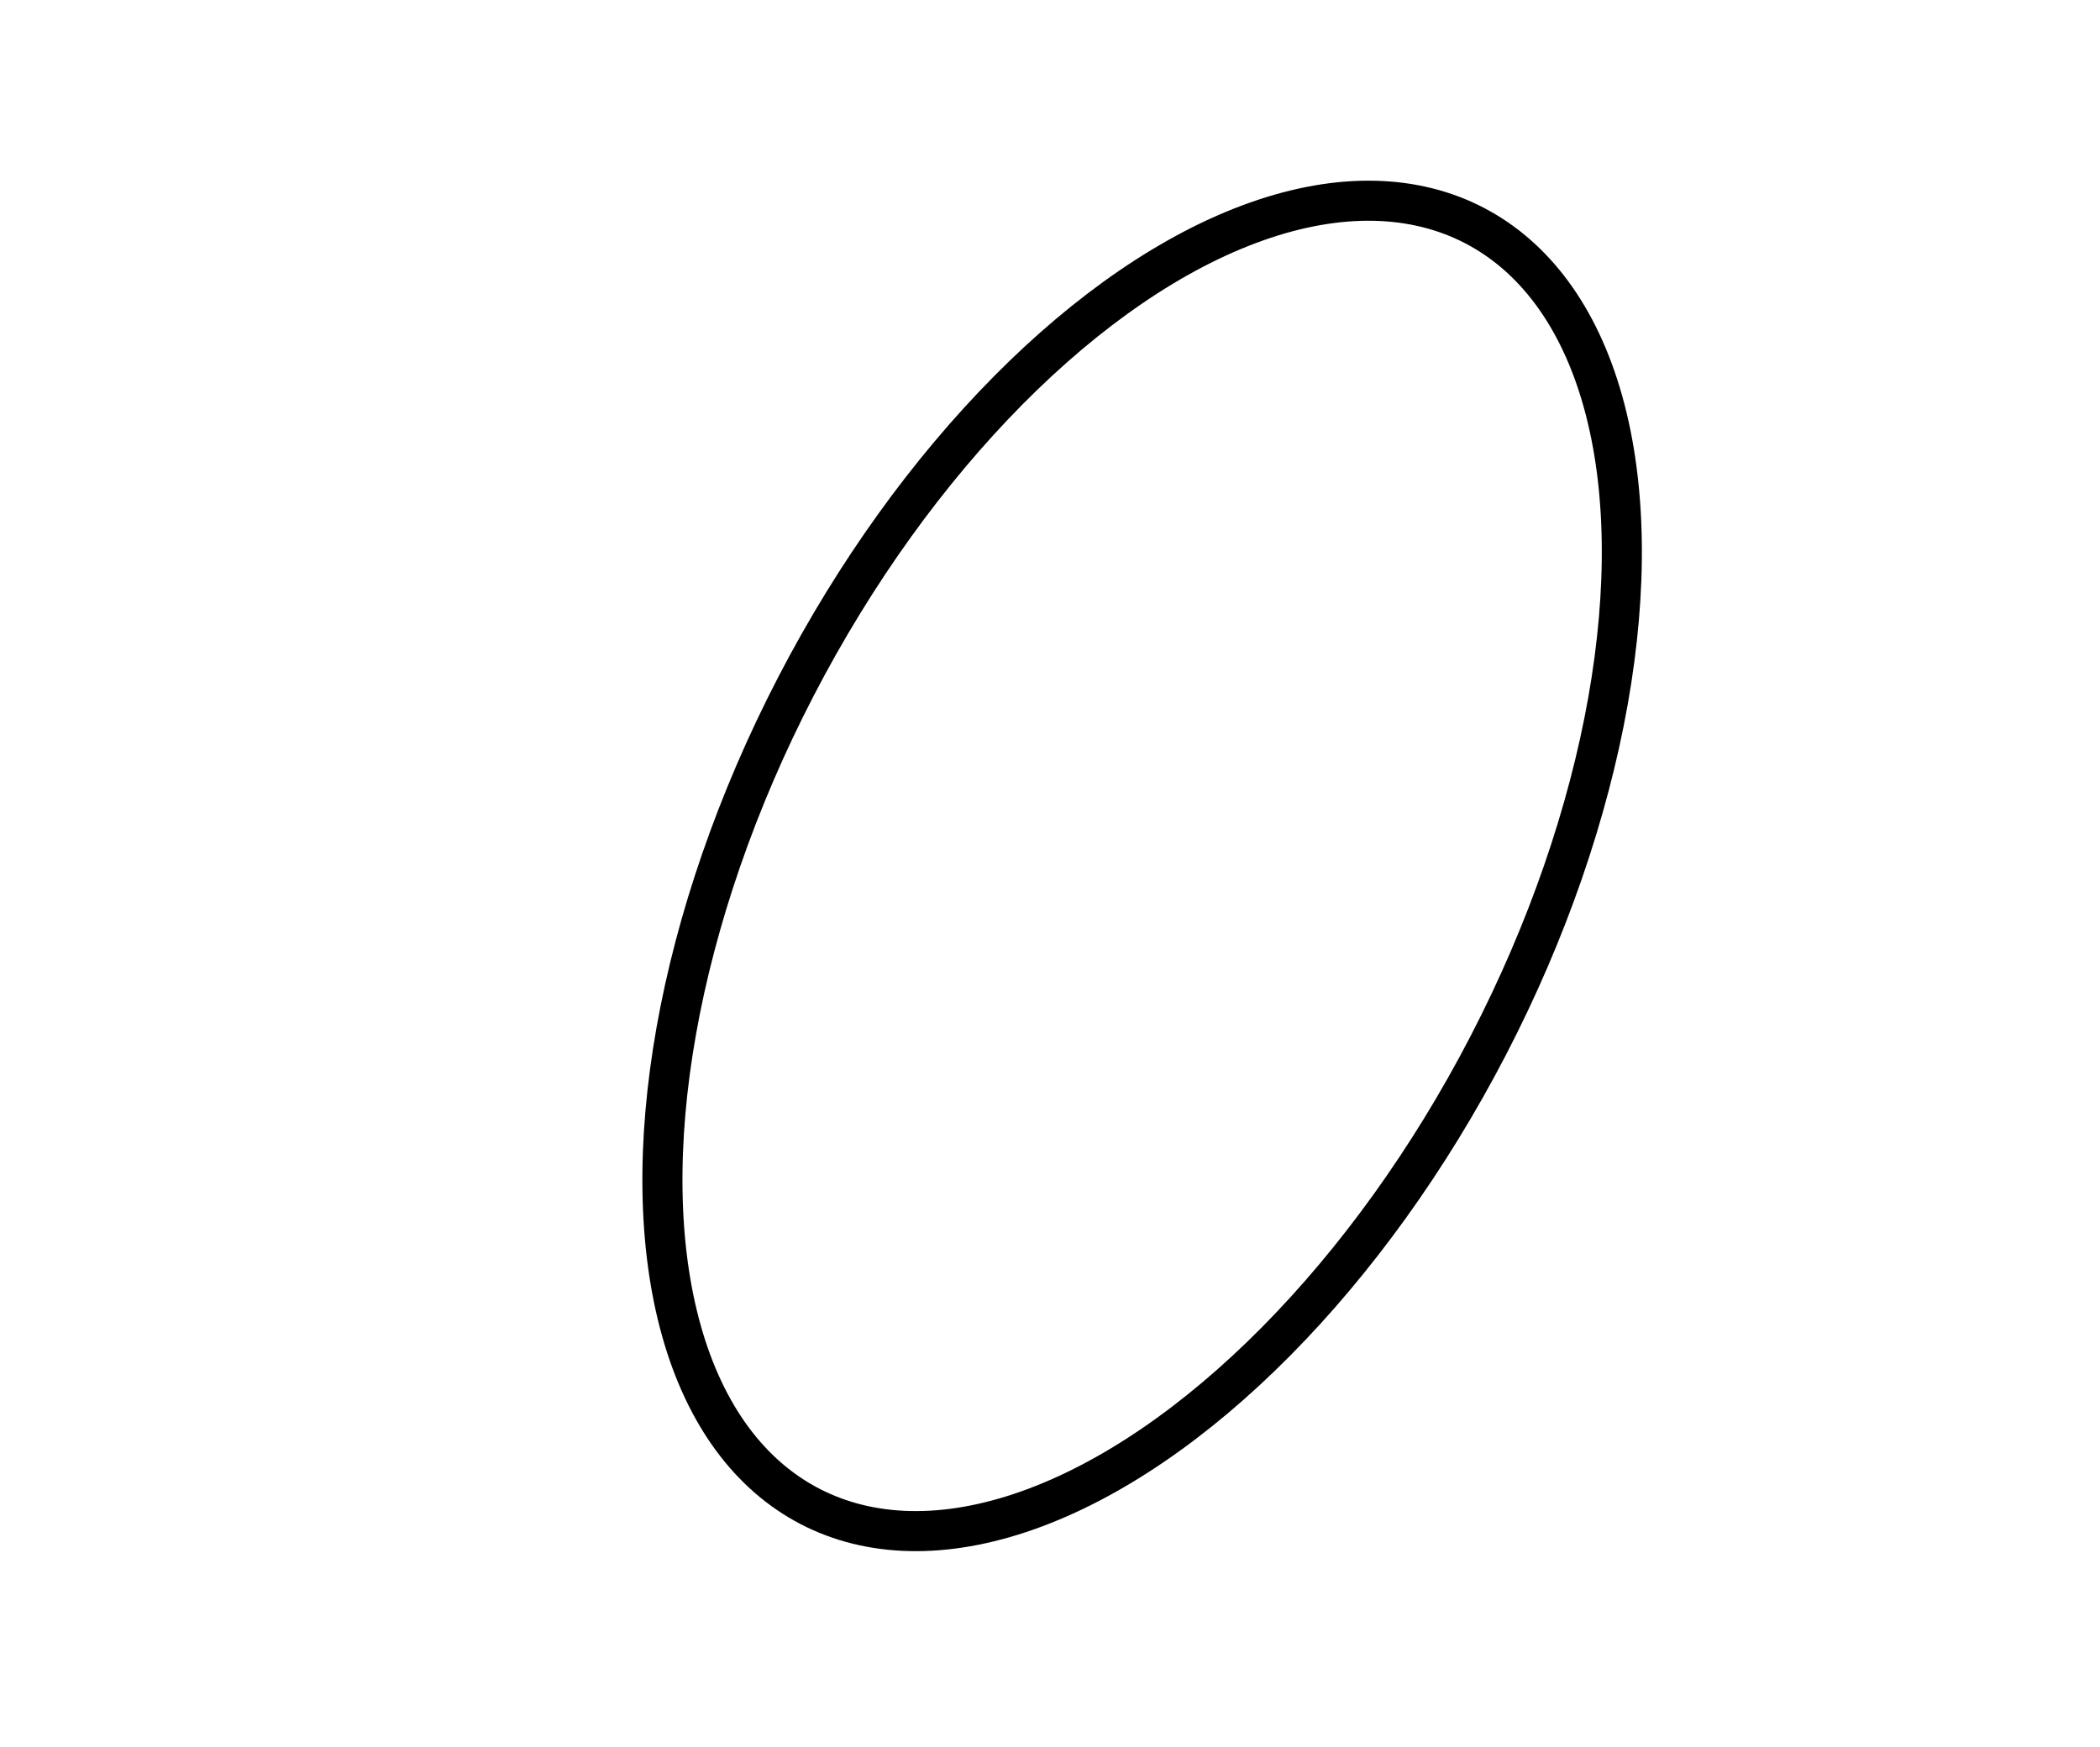 <?xml version="1.0" encoding="utf-8" ?>
<svg baseProfile="full" height="218" style="background-color: transparent;" version="1.1" viewBox="0,0,262,218" width="262" xmlns="http://www.w3.org/2000/svg" xmlns:ev="http://www.w3.org/2001/xml-events" xmlns:xlink="http://www.w3.org/1999/xlink"><defs><style type="text/css"><![CDATA[
                svg {
                    shape-rendering: geometricPrecision;
                    border: none;
                    outline: none;
                }
                path, ellipse {
                    vector-effect: non-scaling-stroke;
                }
            ]]></style></defs><ellipse cx="142.495" cy="108.046" fill="none" rx="48.651" ry="90.022" stroke="black" stroke-width="5" transform="rotate(27.399, 142.495, 108.046)" /></svg>